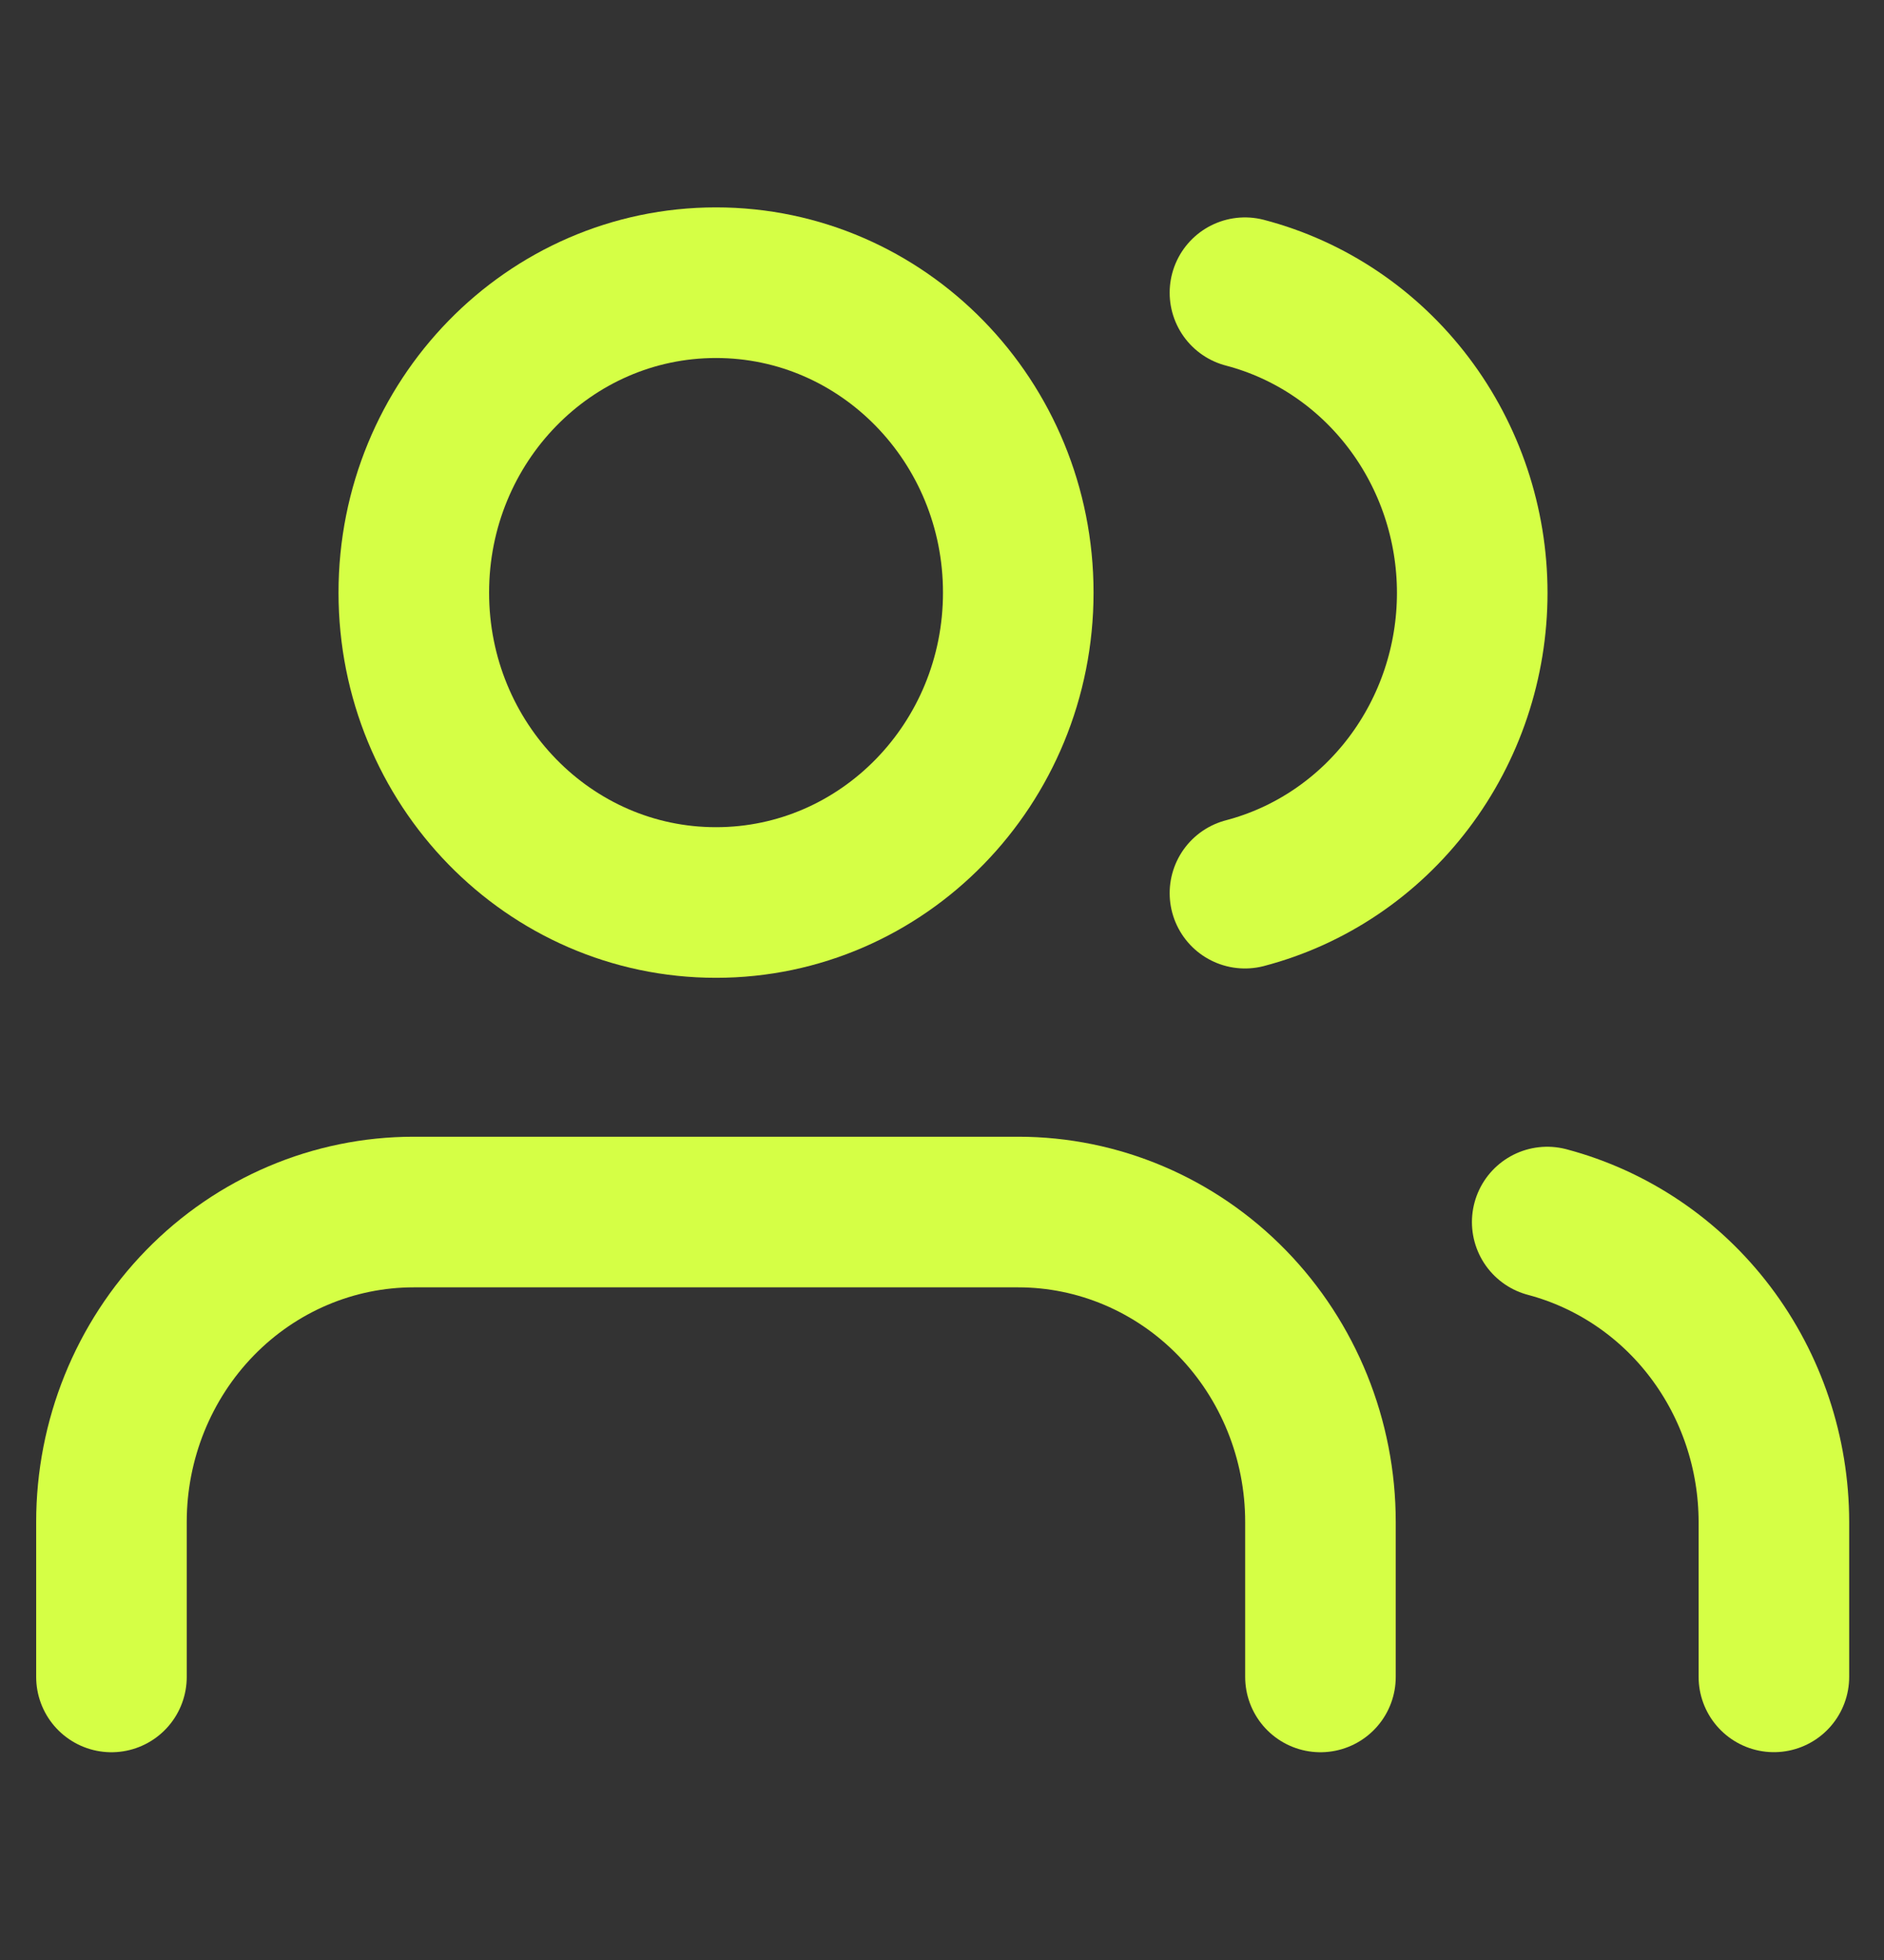 <svg width="25" height="26" viewBox="0 0 25 26" fill="none" xmlns="http://www.w3.org/2000/svg">
<rect x="0" y="0" width="25" height="26" fill="#333333" stroke="none"/>
<g clip-path="url(#clip0_265_2286)">
<path d="M17.522 22.245V20.189C17.522 19.099 17.099 18.053 16.347 17.282C15.595 16.511 14.575 16.078 13.511 16.078H5.49C4.426 16.078 3.406 16.511 2.654 17.282C1.902 18.053 1.479 19.099 1.479 20.189V22.245" stroke="#D5FF45" stroke-width="1.998" stroke-linecap="round" stroke-linejoin="round"/>
<path d="M9.501 11.972C11.716 11.972 13.512 10.132 13.512 7.861C13.512 5.591 11.716 3.75 9.501 3.75C7.286 3.75 5.491 5.591 5.491 7.861C5.491 10.132 7.286 11.972 9.501 11.972Z" stroke="#D5FF45" stroke-width="1.998" stroke-linecap="round" stroke-linejoin="round"/>
<path d="M23.539 22.244V20.188C23.538 19.277 23.242 18.393 22.698 17.673C22.154 16.953 21.391 16.439 20.531 16.211" stroke="#D5FF45" stroke-width="1.998" stroke-linecap="round" stroke-linejoin="round"/>
<path d="M16.52 3.883C17.383 4.109 18.147 4.624 18.693 5.345C19.239 6.066 19.536 6.953 19.536 7.865C19.536 8.778 19.239 9.665 18.693 10.386C18.147 11.107 17.383 11.622 16.52 11.848" stroke="#D5FF45" stroke-width="1.998" stroke-linecap="round" stroke-linejoin="round"/>
</g>
<defs>
<clipPath id="clip0_265_2286">
<rect width="24.064" height="24.667" fill="white" transform="translate(0.478 0.664)"/>
</clipPath>
</defs>
</svg>
